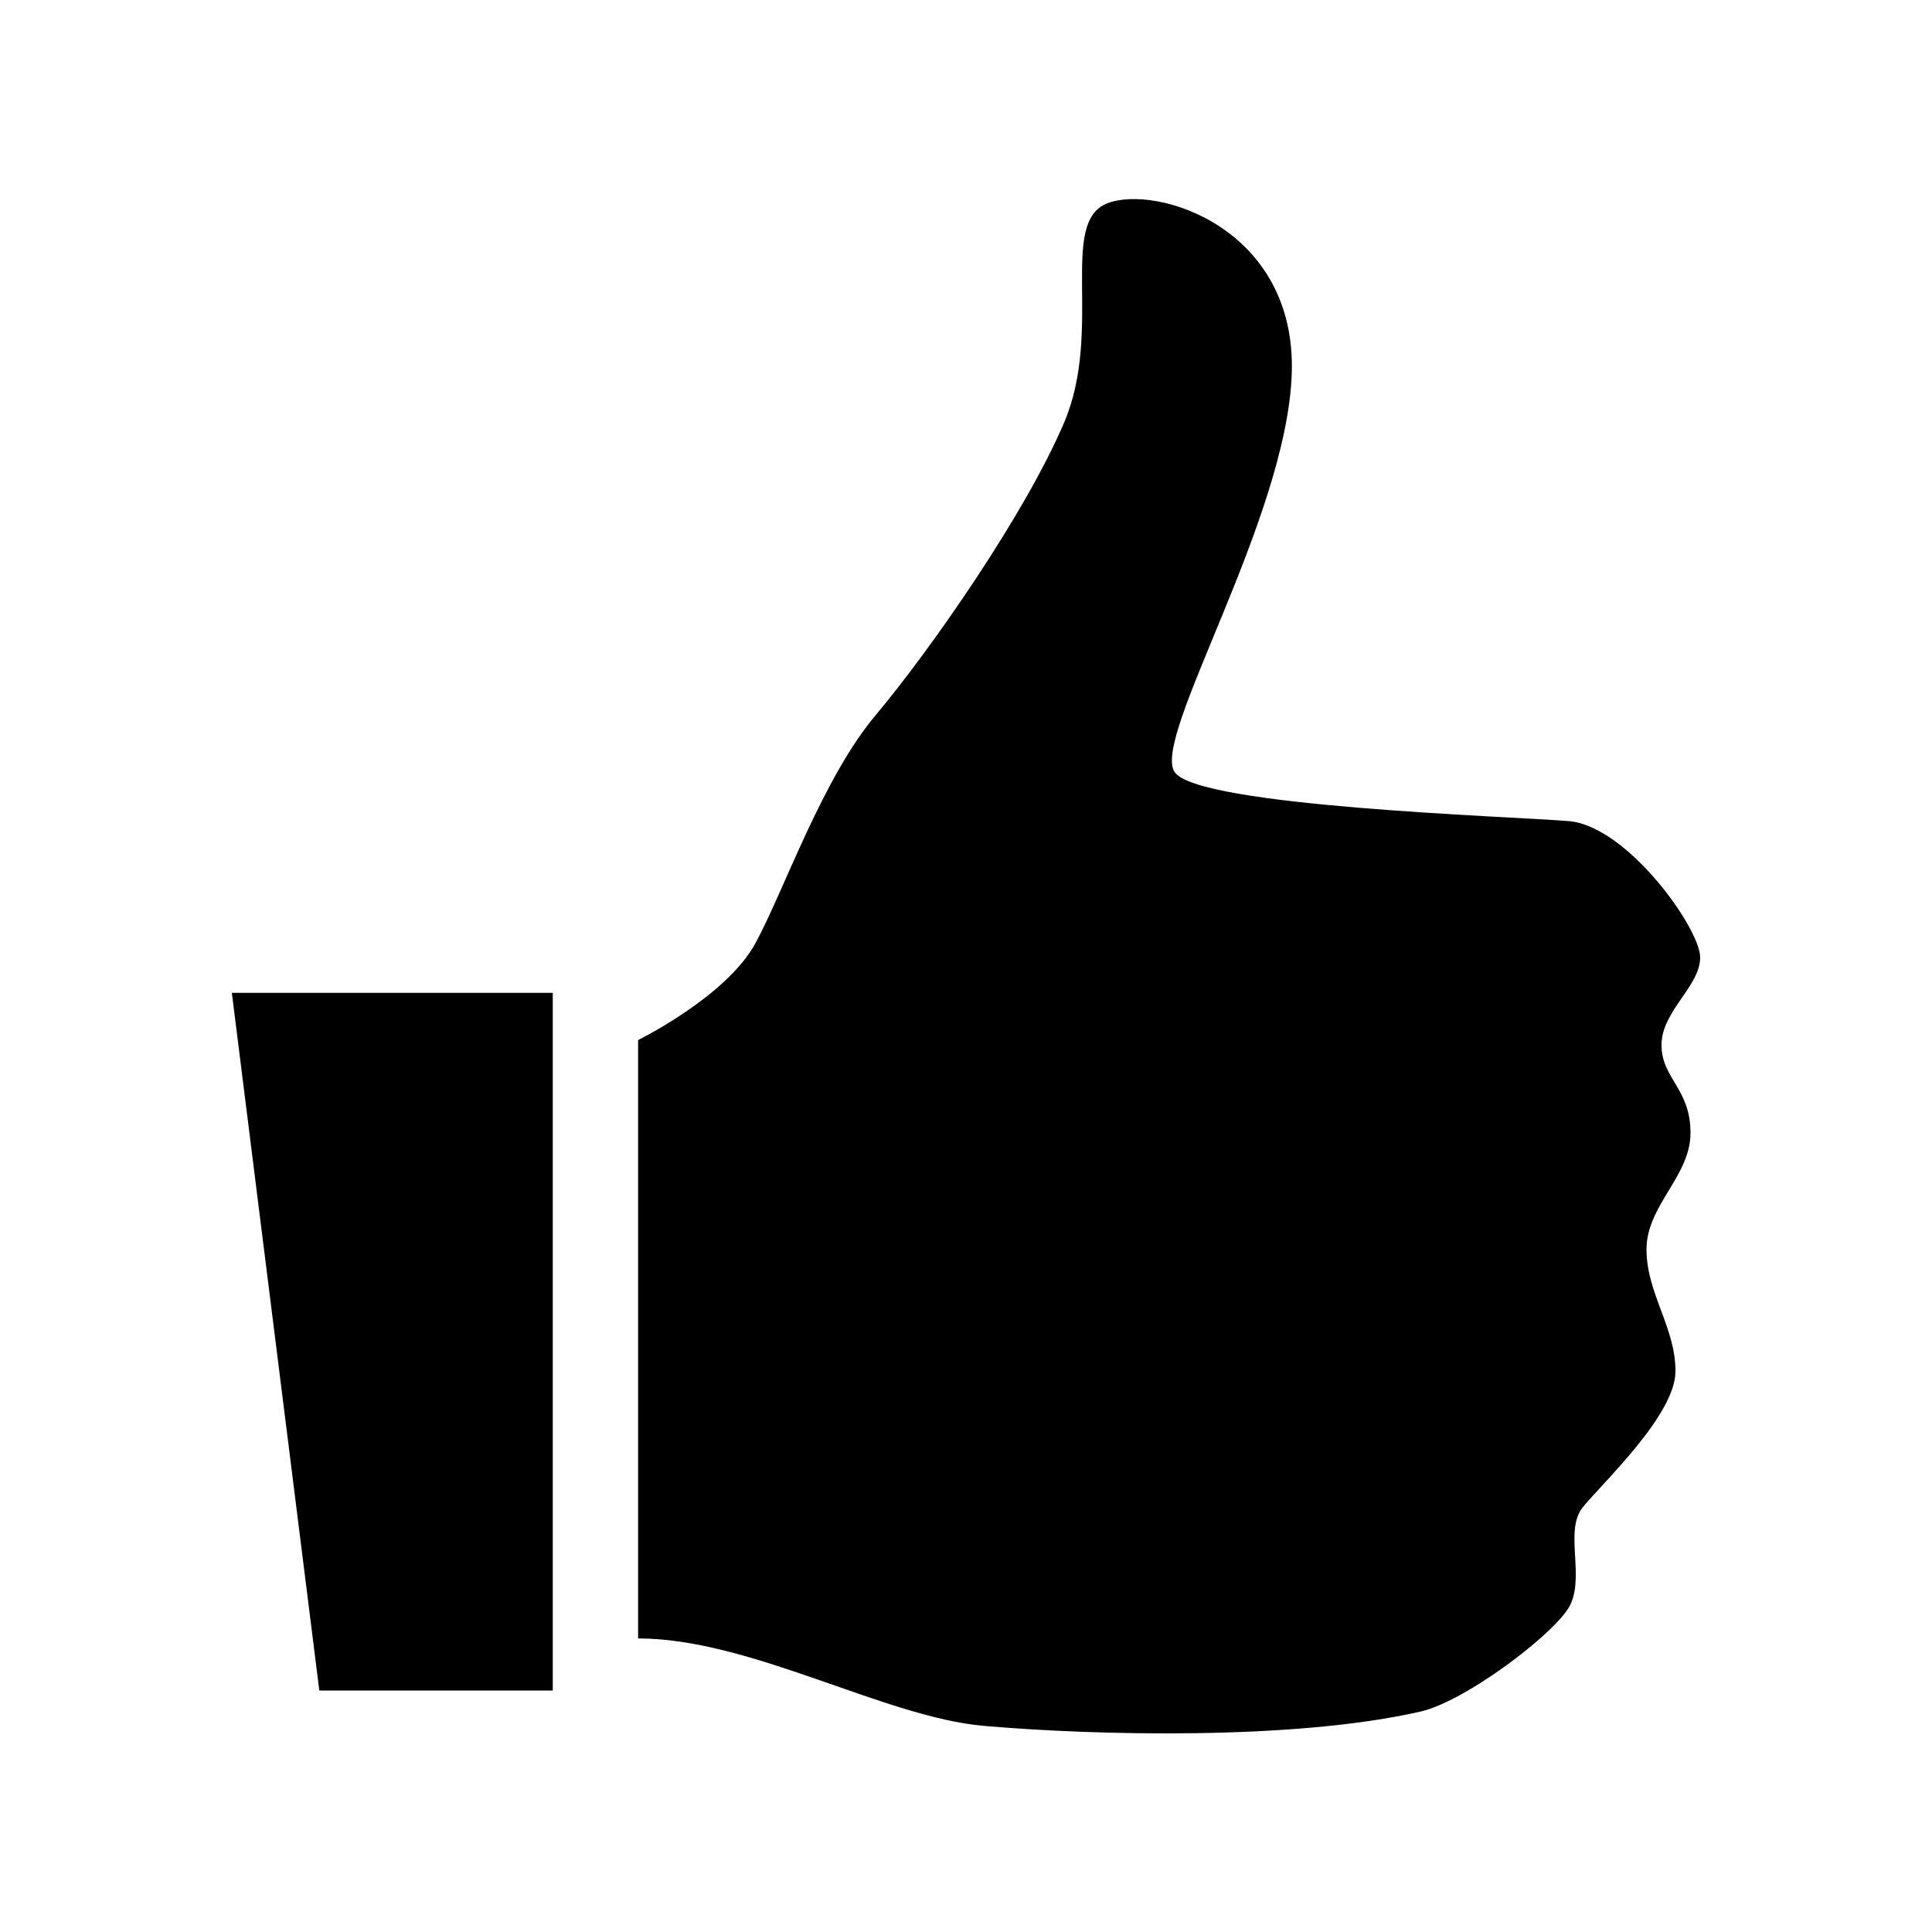 <?xml version="1.0" encoding="utf-8"?>
<!-- Generator: Adobe Illustrator 19.1.0, SVG Export Plug-In . SVG Version: 6.00 Build 0)  -->
<svg version="1.1" baseProfile="tiny" id="Layer_1" xmlns="http://www.w3.org/2000/svg" xmlns:xlink="http://www.w3.org/1999/xlink"
	 x="0px" y="0px" viewBox="0 0 360 360" xml:space="preserve">
<g>
	<path d="M309.6,194.7c0-6.3,7.2-10.9,7.2-16.3s-13.6-24.5-24.5-25.4c-10.9-0.9-68.9-2.7-73.4-9.1c-4.5-6.3,20.9-47.1,21.8-74.3
		c0.9-27.2-25.3-35.3-34.4-31.7c-9.1,3.6-0.7,23.6-8,40.8c-7.3,17.2-25.1,42.6-35,54.4c-10,11.8-17.1,32.6-22.5,42.6
		c-5.4,10-21.9,18.1-21.9,18.1s0,94.2,0,111.5c21,0,45.9,14.7,64.5,16.3c20.8,1.8,57.9,2.7,81.4-2.7c8.1-1.9,23.7-13.6,27.3-19
		c3.6-5.4-0.8-14.5,2.8-19c3.6-4.5,17.3-17.2,17.3-25.4c0-8.2-5.4-14.5-5.4-22.7c0-8.2,8.2-13.6,8.2-21.7
		C315,202.8,309.6,201,309.6,194.7z"/>
	<polygon points="59.5,315 103,315 103,185 43.2,185 	"/>
</g>
</svg>
